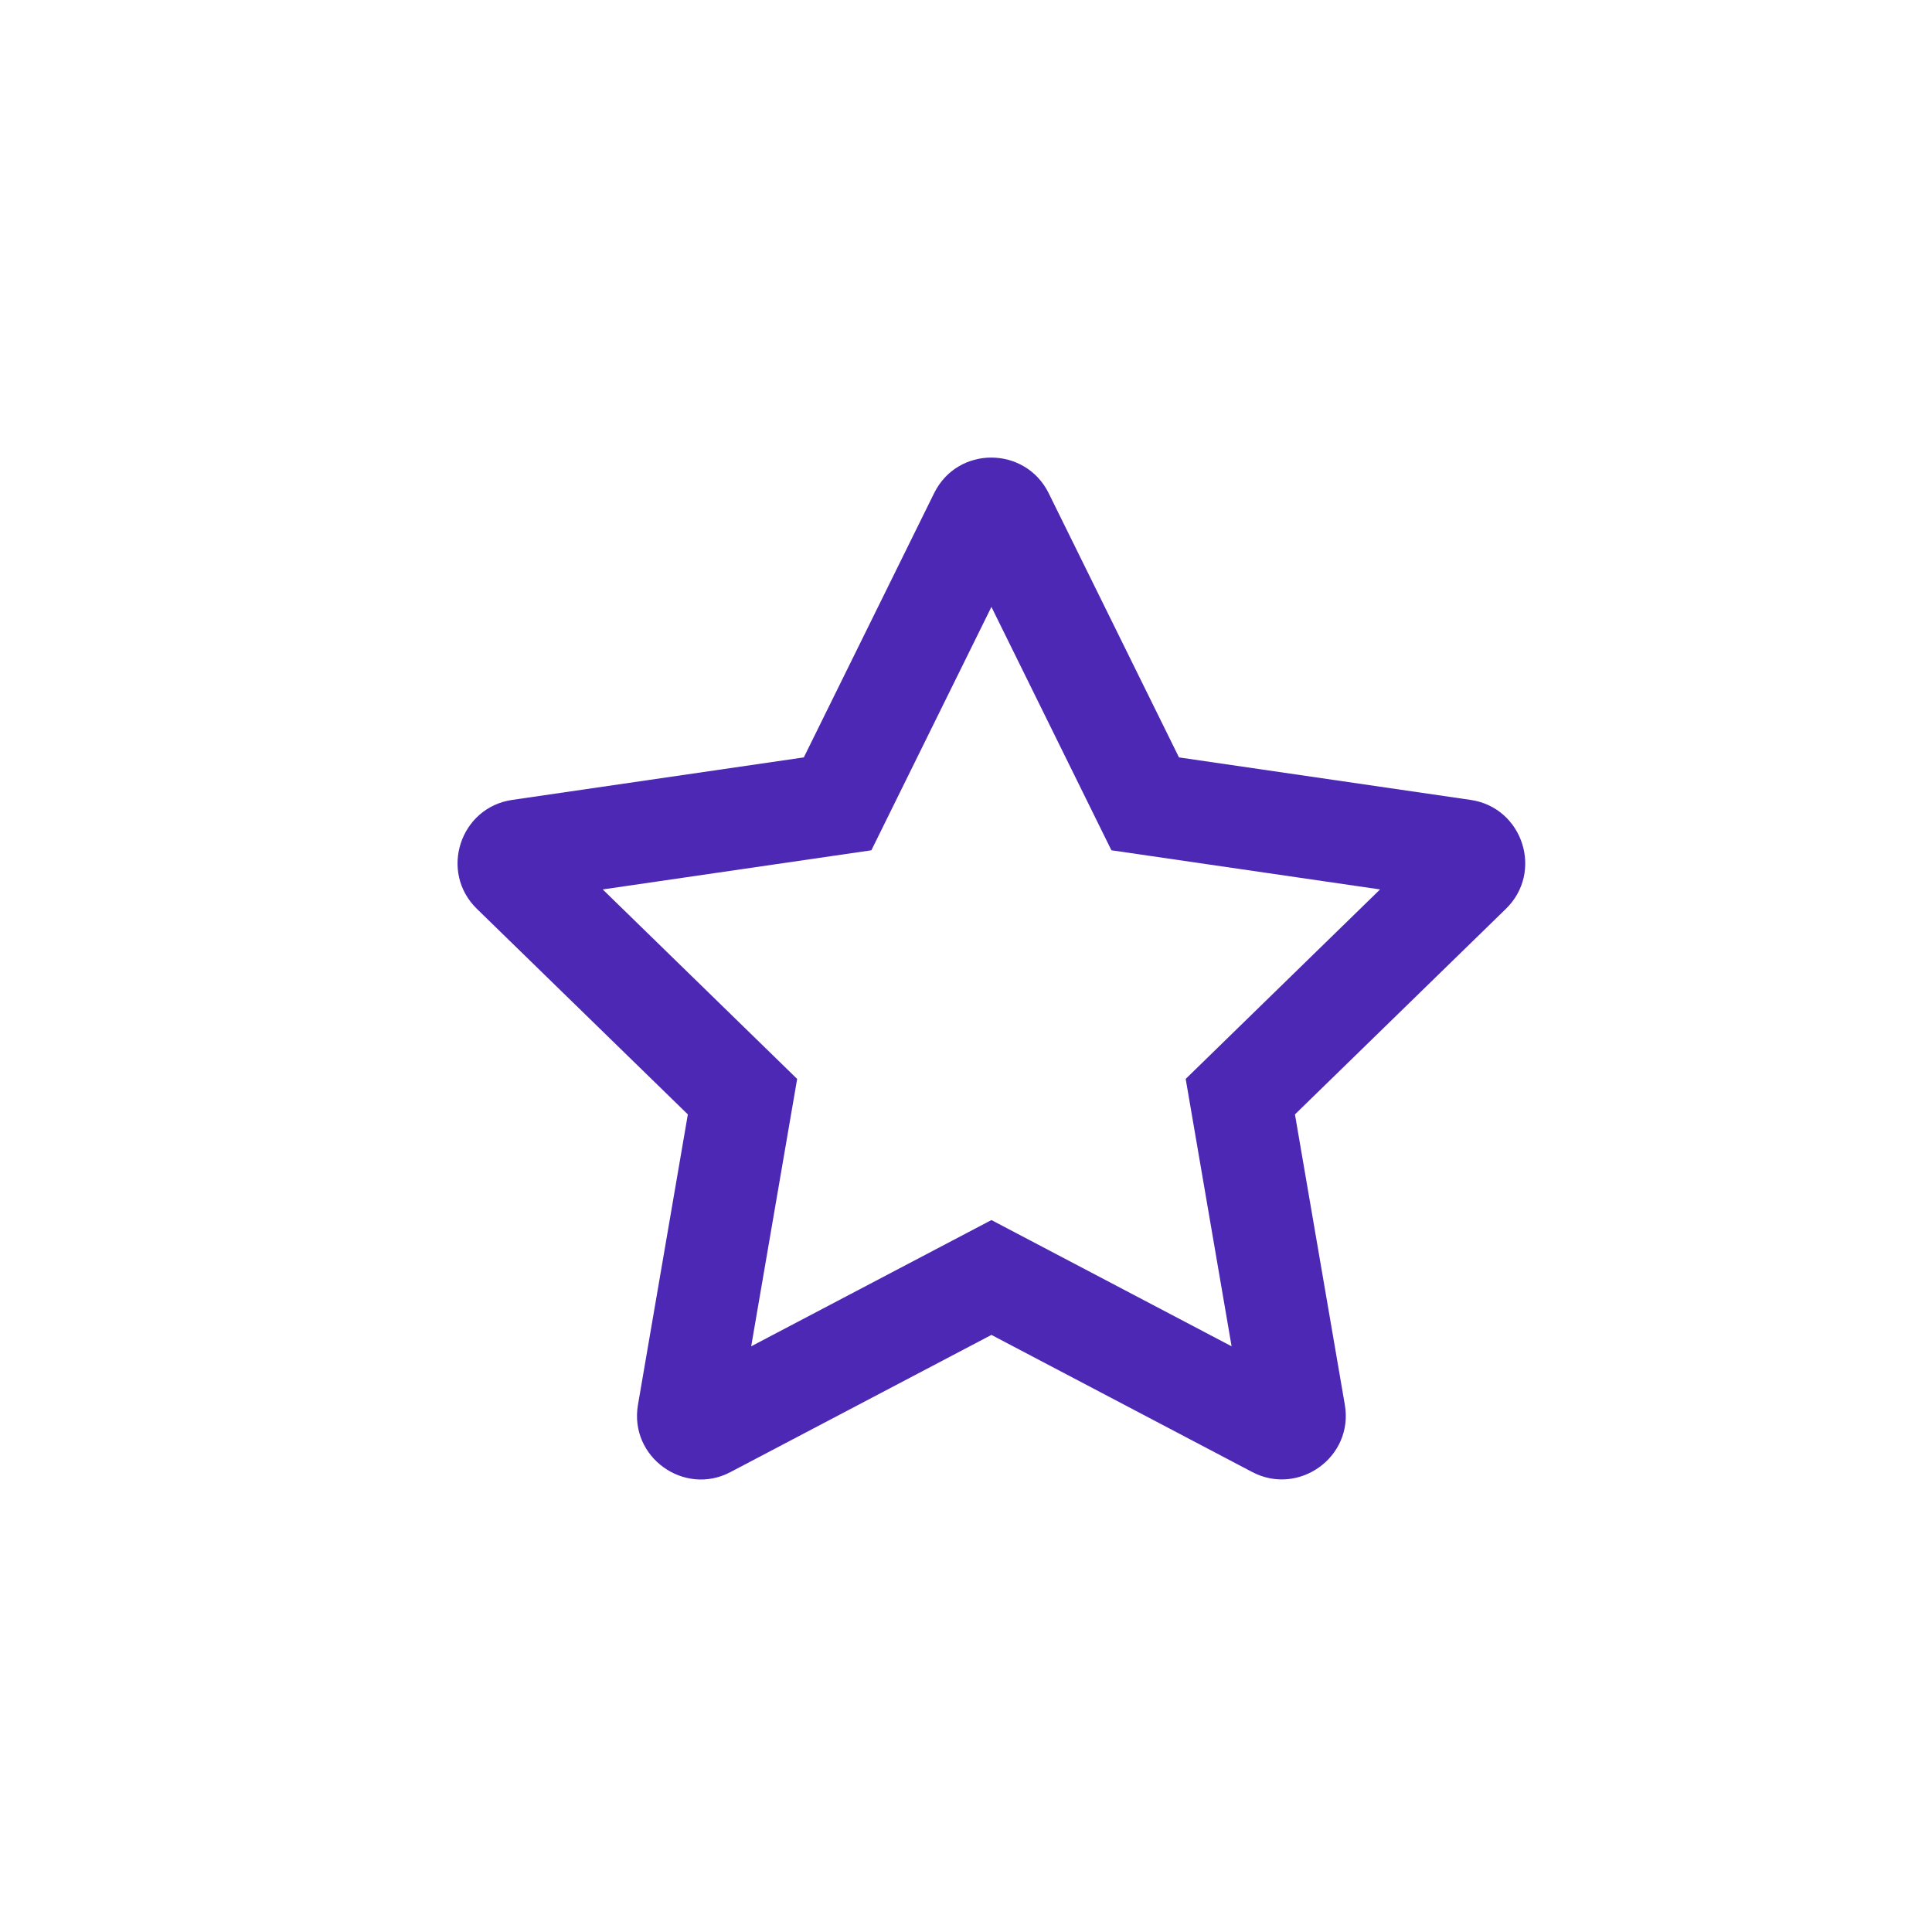 <svg id="Component_59_1" data-name="Component 59 – 1" xmlns="http://www.w3.org/2000/svg" width="38" height="38" viewBox="0 0 38 38">
  <circle id="Ellipse_80" data-name="Ellipse 80" cx="19" cy="19" r="19" fill="#f0f0f0" opacity="0"/>
  <g id="star-solid" transform="translate(-11.5 9.013)" fill="none">
    <path d="M29.873.687l-2.563,5.2-5.735.836a1.257,1.257,0,0,0-.695,2.143l4.149,4.043-.981,5.711a1.255,1.255,0,0,0,1.821,1.323l5.13-2.7,5.13,2.7a1.256,1.256,0,0,0,1.821-1.323l-.981-5.711,4.149-4.043a1.257,1.257,0,0,0-.695-2.143l-5.735-.836L32.126.687A1.257,1.257,0,0,0,29.873.687Z" stroke="none"/>
    <path d="M 31 2.924 L 28.639 7.711 L 23.355 8.481 L 27.179 12.208 L 26.275 17.467 L 31 14.984 L 35.724 17.467 L 34.821 12.208 L 38.644 8.481 L 33.36 7.711 L 31 2.924 M 30.997 -0.013 C 31.446 -0.013 31.896 0.222 32.126 0.687 L 34.689 5.884 L 40.424 6.72 C 41.452 6.869 41.865 8.137 41.119 8.863 L 36.97 12.906 L 37.951 18.617 C 38.128 19.649 37.04 20.419 36.13 19.94 L 31 17.243 L 25.869 19.94 C 24.959 20.423 23.871 19.649 24.048 18.617 L 25.029 12.906 L 20.88 8.863 C 20.134 8.137 20.547 6.869 21.575 6.72 L 27.31 5.884 L 29.873 0.687 C 30.104 0.219 30.55 -0.013 30.997 -0.013 Z" stroke="none" fill="#4c28b5"/>
  </g>
</svg>
